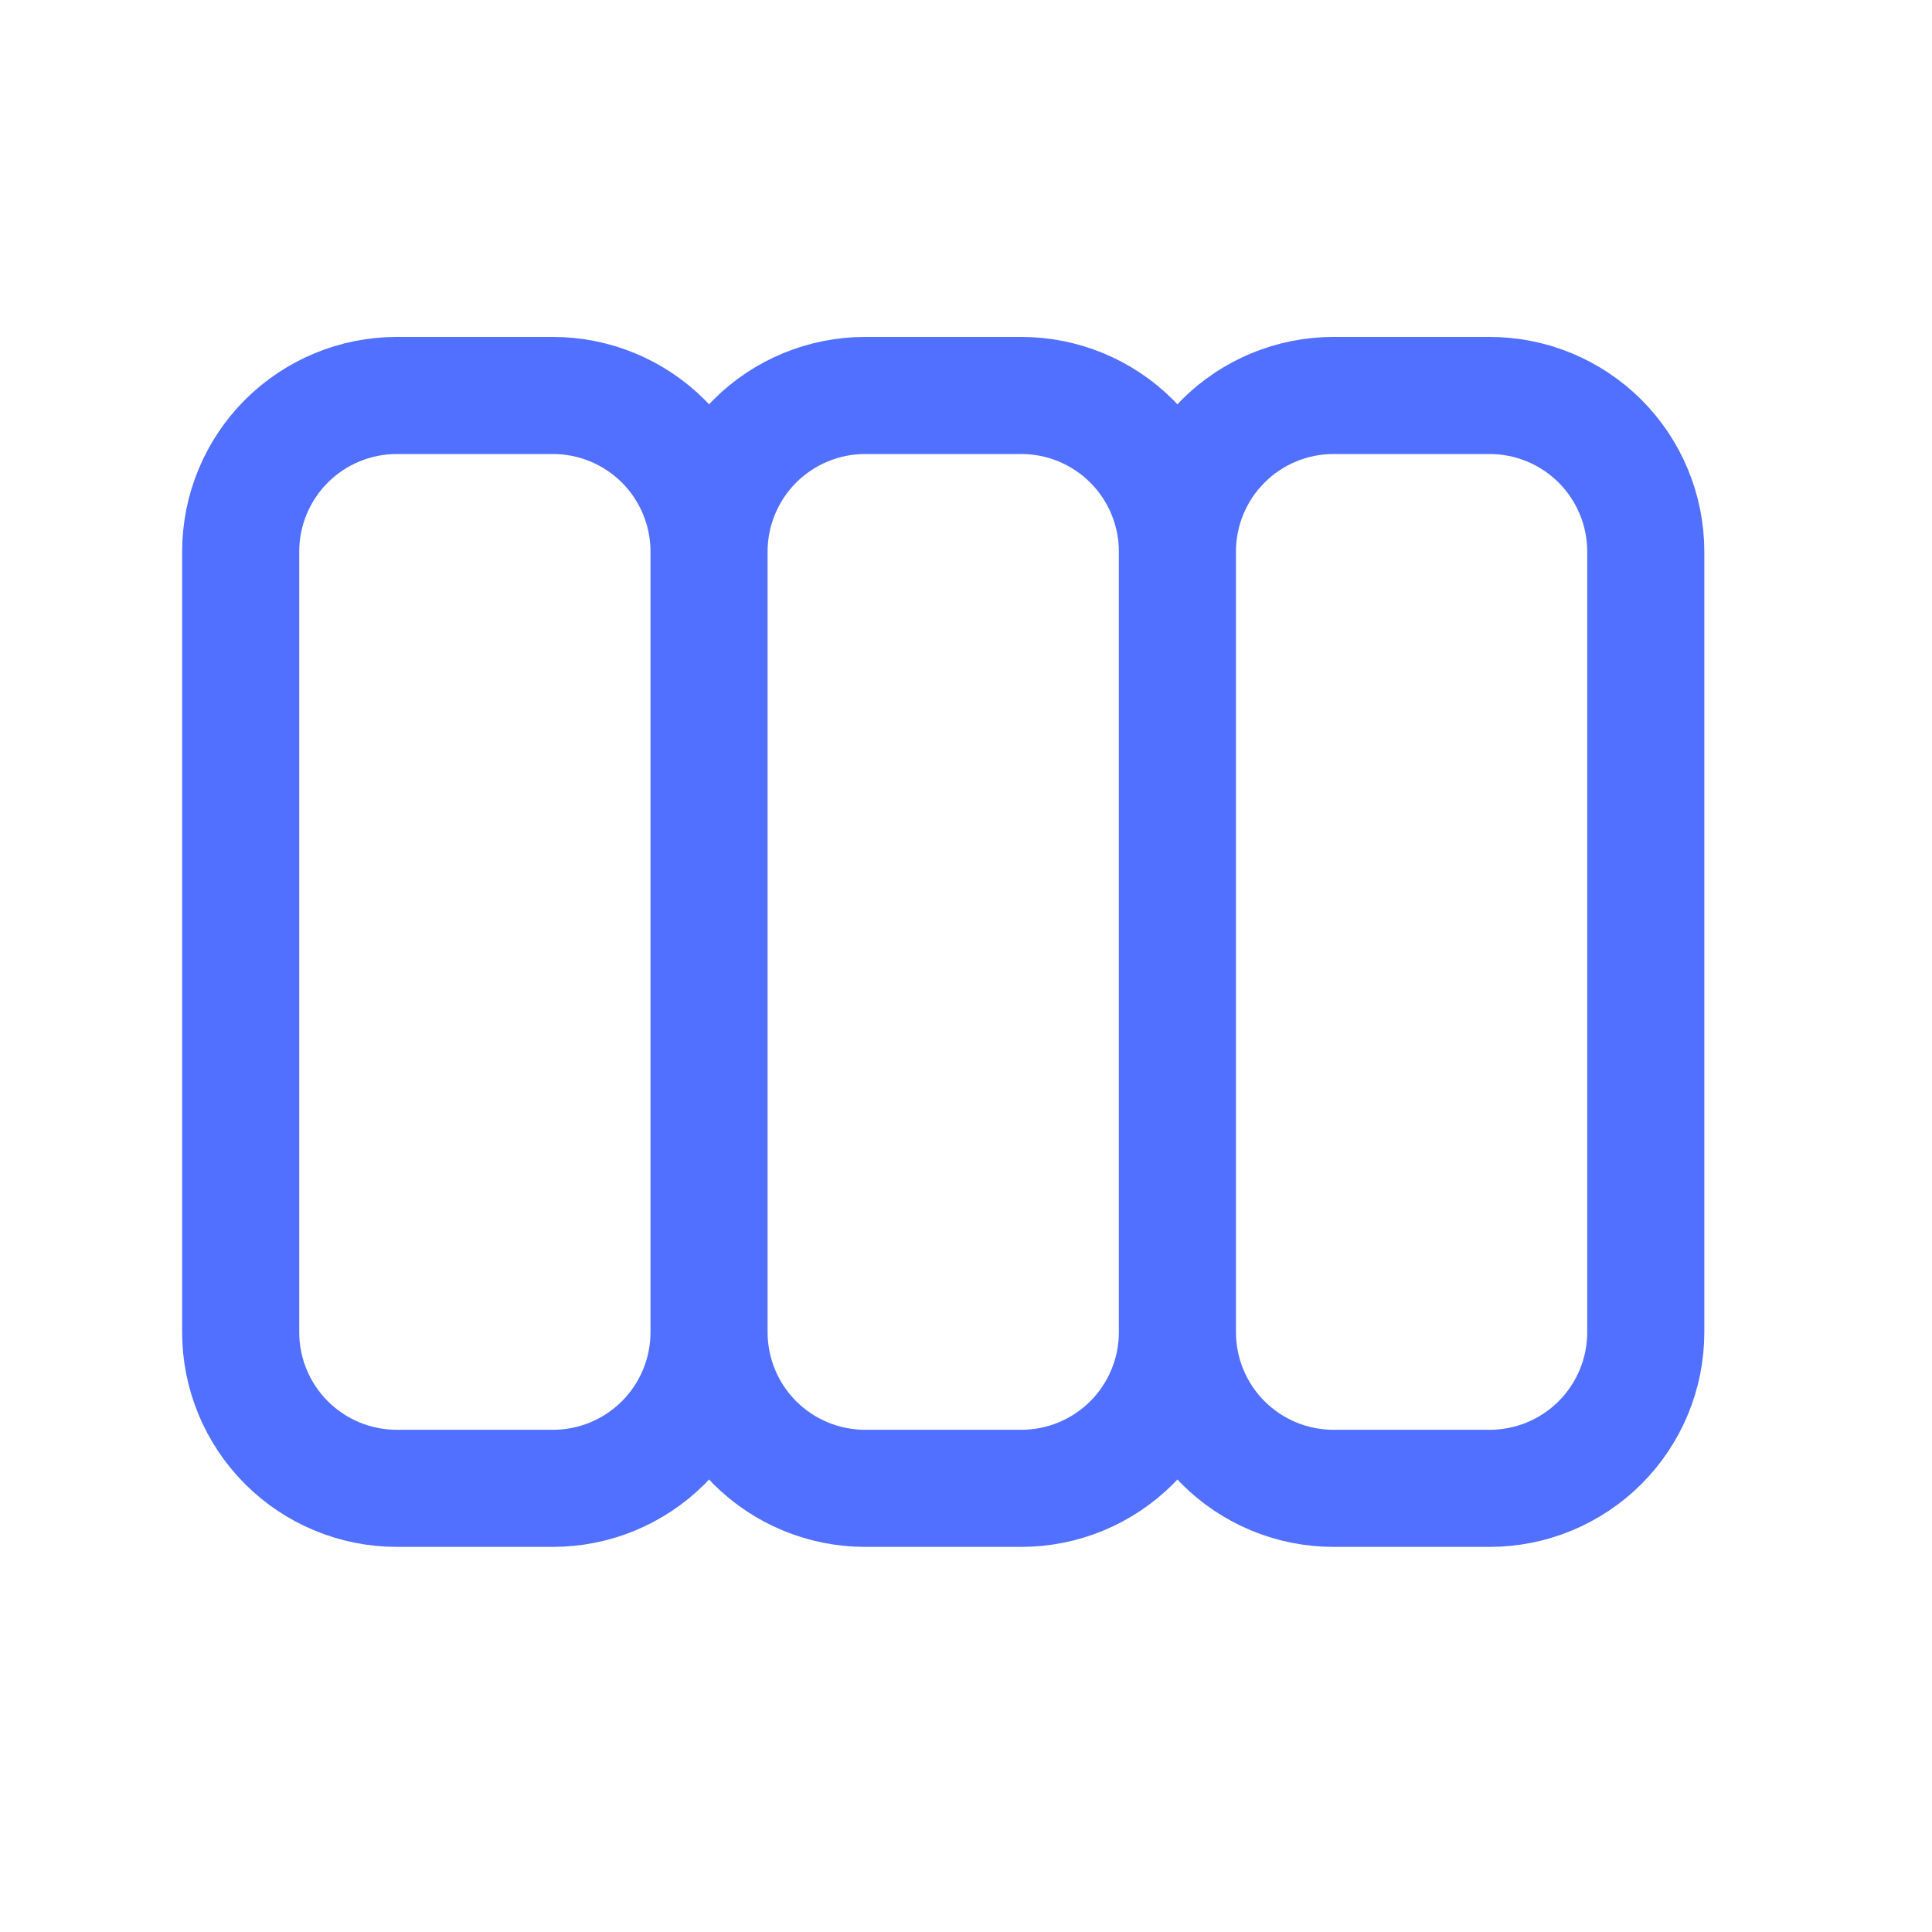 <svg width="33" height="33" viewBox="0 0 33 33" fill="none" xmlns="http://www.w3.org/2000/svg">
<g id="ViewBoardsOutline">
<path id="Vector" d="M12.111 22.755V9.422M12.111 22.755C12.111 23.462 11.83 24.141 11.33 24.641C10.83 25.141 10.151 25.422 9.444 25.422H6.778C6.07 25.422 5.392 25.141 4.892 24.641C4.392 24.141 4.111 23.462 4.111 22.755V9.422C4.111 8.715 4.392 8.036 4.892 7.536C5.392 7.036 6.07 6.755 6.778 6.755H9.444C10.151 6.755 10.83 7.036 11.33 7.536C11.83 8.036 12.111 8.715 12.111 9.422M12.111 22.755C12.111 23.462 12.392 24.141 12.892 24.641C13.392 25.141 14.07 25.422 14.777 25.422H17.444C18.151 25.422 18.83 25.141 19.33 24.641C19.83 24.141 20.111 23.462 20.111 22.755M12.111 9.422C12.111 8.715 12.392 8.036 12.892 7.536C13.392 7.036 14.07 6.755 14.777 6.755H17.444C18.151 6.755 18.83 7.036 19.33 7.536C19.83 8.036 20.111 8.715 20.111 9.422M20.111 22.755V9.422M20.111 22.755C20.111 23.462 20.392 24.141 20.892 24.641C21.392 25.141 22.07 25.422 22.777 25.422H25.444C26.151 25.422 26.83 25.141 27.33 24.641C27.83 24.141 28.111 23.462 28.111 22.755V9.422C28.111 8.715 27.83 8.036 27.33 7.536C26.83 7.036 26.151 6.755 25.444 6.755H22.777C22.07 6.755 21.392 7.036 20.892 7.536C20.392 8.036 20.111 8.715 20.111 9.422" stroke="#5270FF" stroke-width="2" stroke-linecap="round" stroke-linejoin="round"/>
</g>
</svg>
